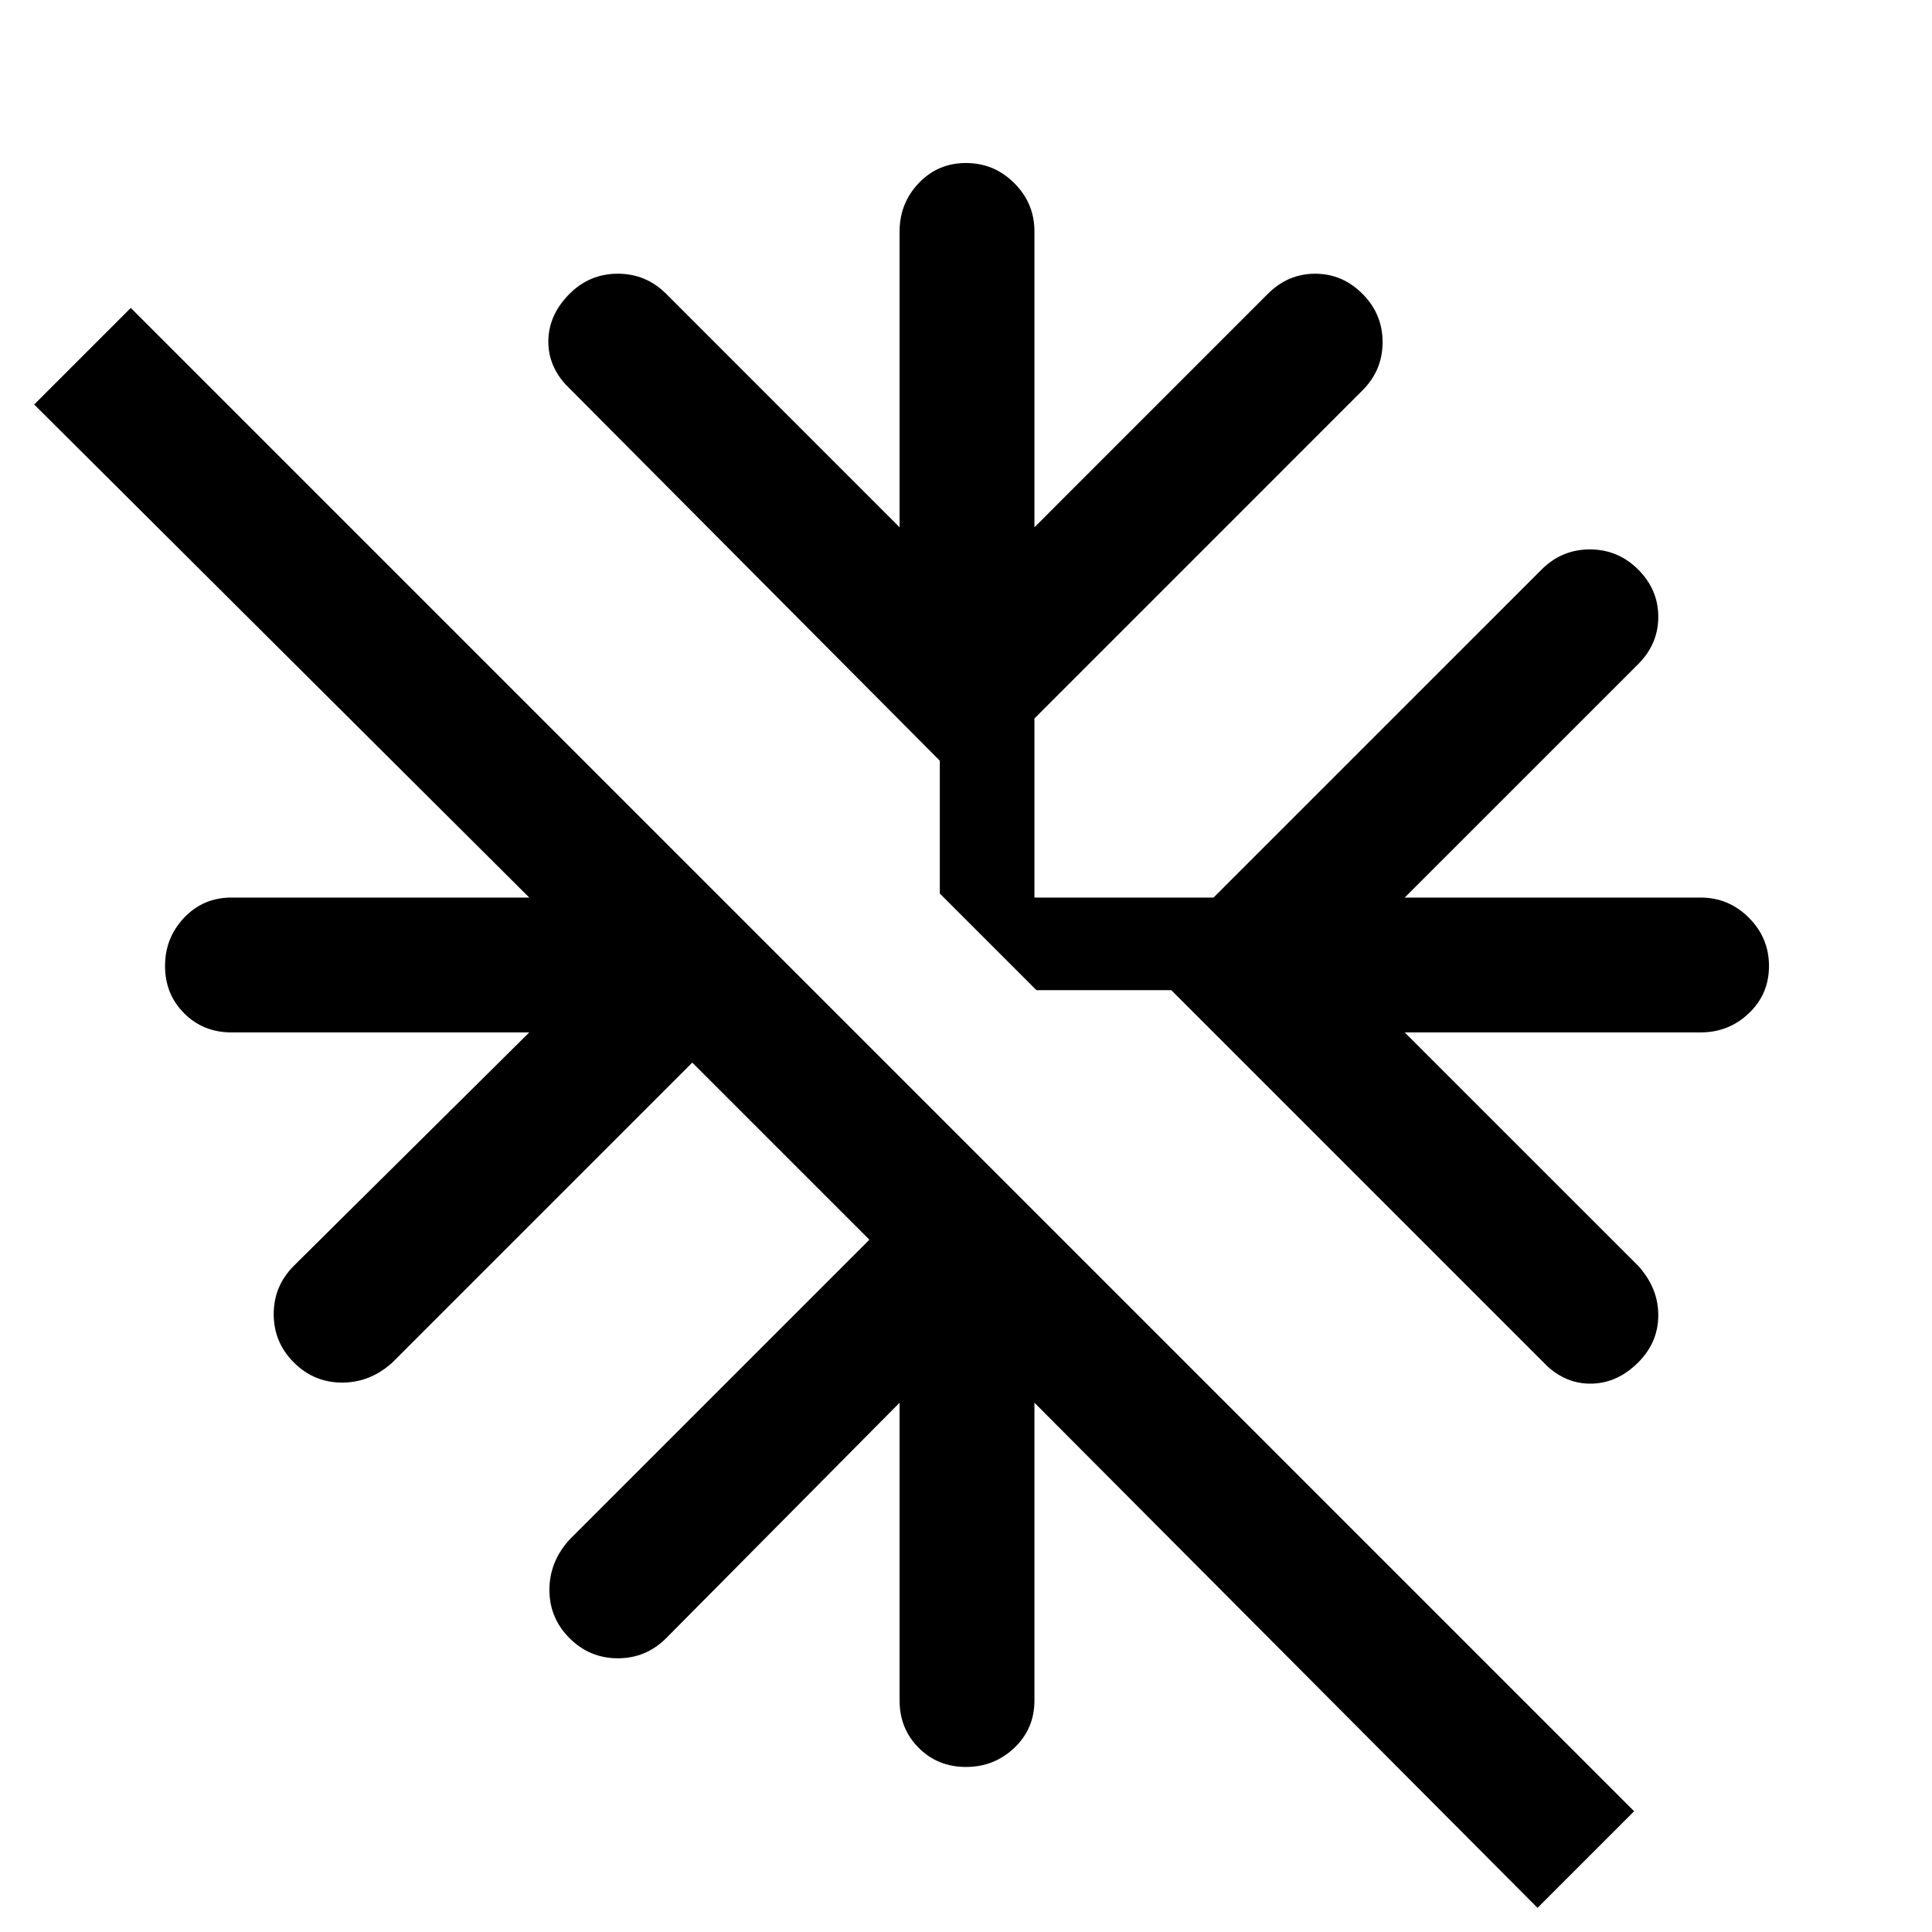 <svg xmlns="http://www.w3.org/2000/svg" height="40" width="40"><path d="M32.042 28.292 24.25 20.5h-2.792l-2-2v-2.75l-7.75-7.792q-.375-.416-.354-.937.021-.521.438-.938.416-.416 1-.416.583 0 1 .416l4.833 4.834V4.792q0-.584.396-1 .396-.417.979-.417t1 .417q.417.416.417 1v6.125l4.833-4.834q.417-.416.979-.416.563 0 .979.416.417.417.417 1 0 .584-.417 1l-6.791 6.792v3.708h3.708l6.792-6.791q.416-.417 1-.417.583 0 1 .417.416.416.416.979 0 .562-.416.979l-4.834 4.833h6.125q.584 0 1 .417.417.417.417 1t-.417.979q-.416.396-1 .396h-6.125l4.834 4.833q.416.459.416 1.021 0 .563-.416.979-.417.417-.938.438-.521.021-.937-.354ZM31.833 39.5 21.417 29.042v6.166q0 .584-.417.98-.417.395-1 .395t-.979-.395q-.396-.396-.396-.98v-6.166l-4.833 4.875q-.417.416-1 .416-.584 0-1-.416-.417-.417-.417-1 0-.584.417-1.042L18 25.667 14.333 22l-6.208 6.208q-.458.417-1.042.417-.583 0-1-.417-.416-.416-.416-1 0-.583.416-1l4.875-4.833H4.792q-.584 0-.98-.396-.395-.396-.395-.979t.395-1q.396-.417.98-.417h6.166L.708 8.375l2-2L33.833 37.5Z"/></svg>